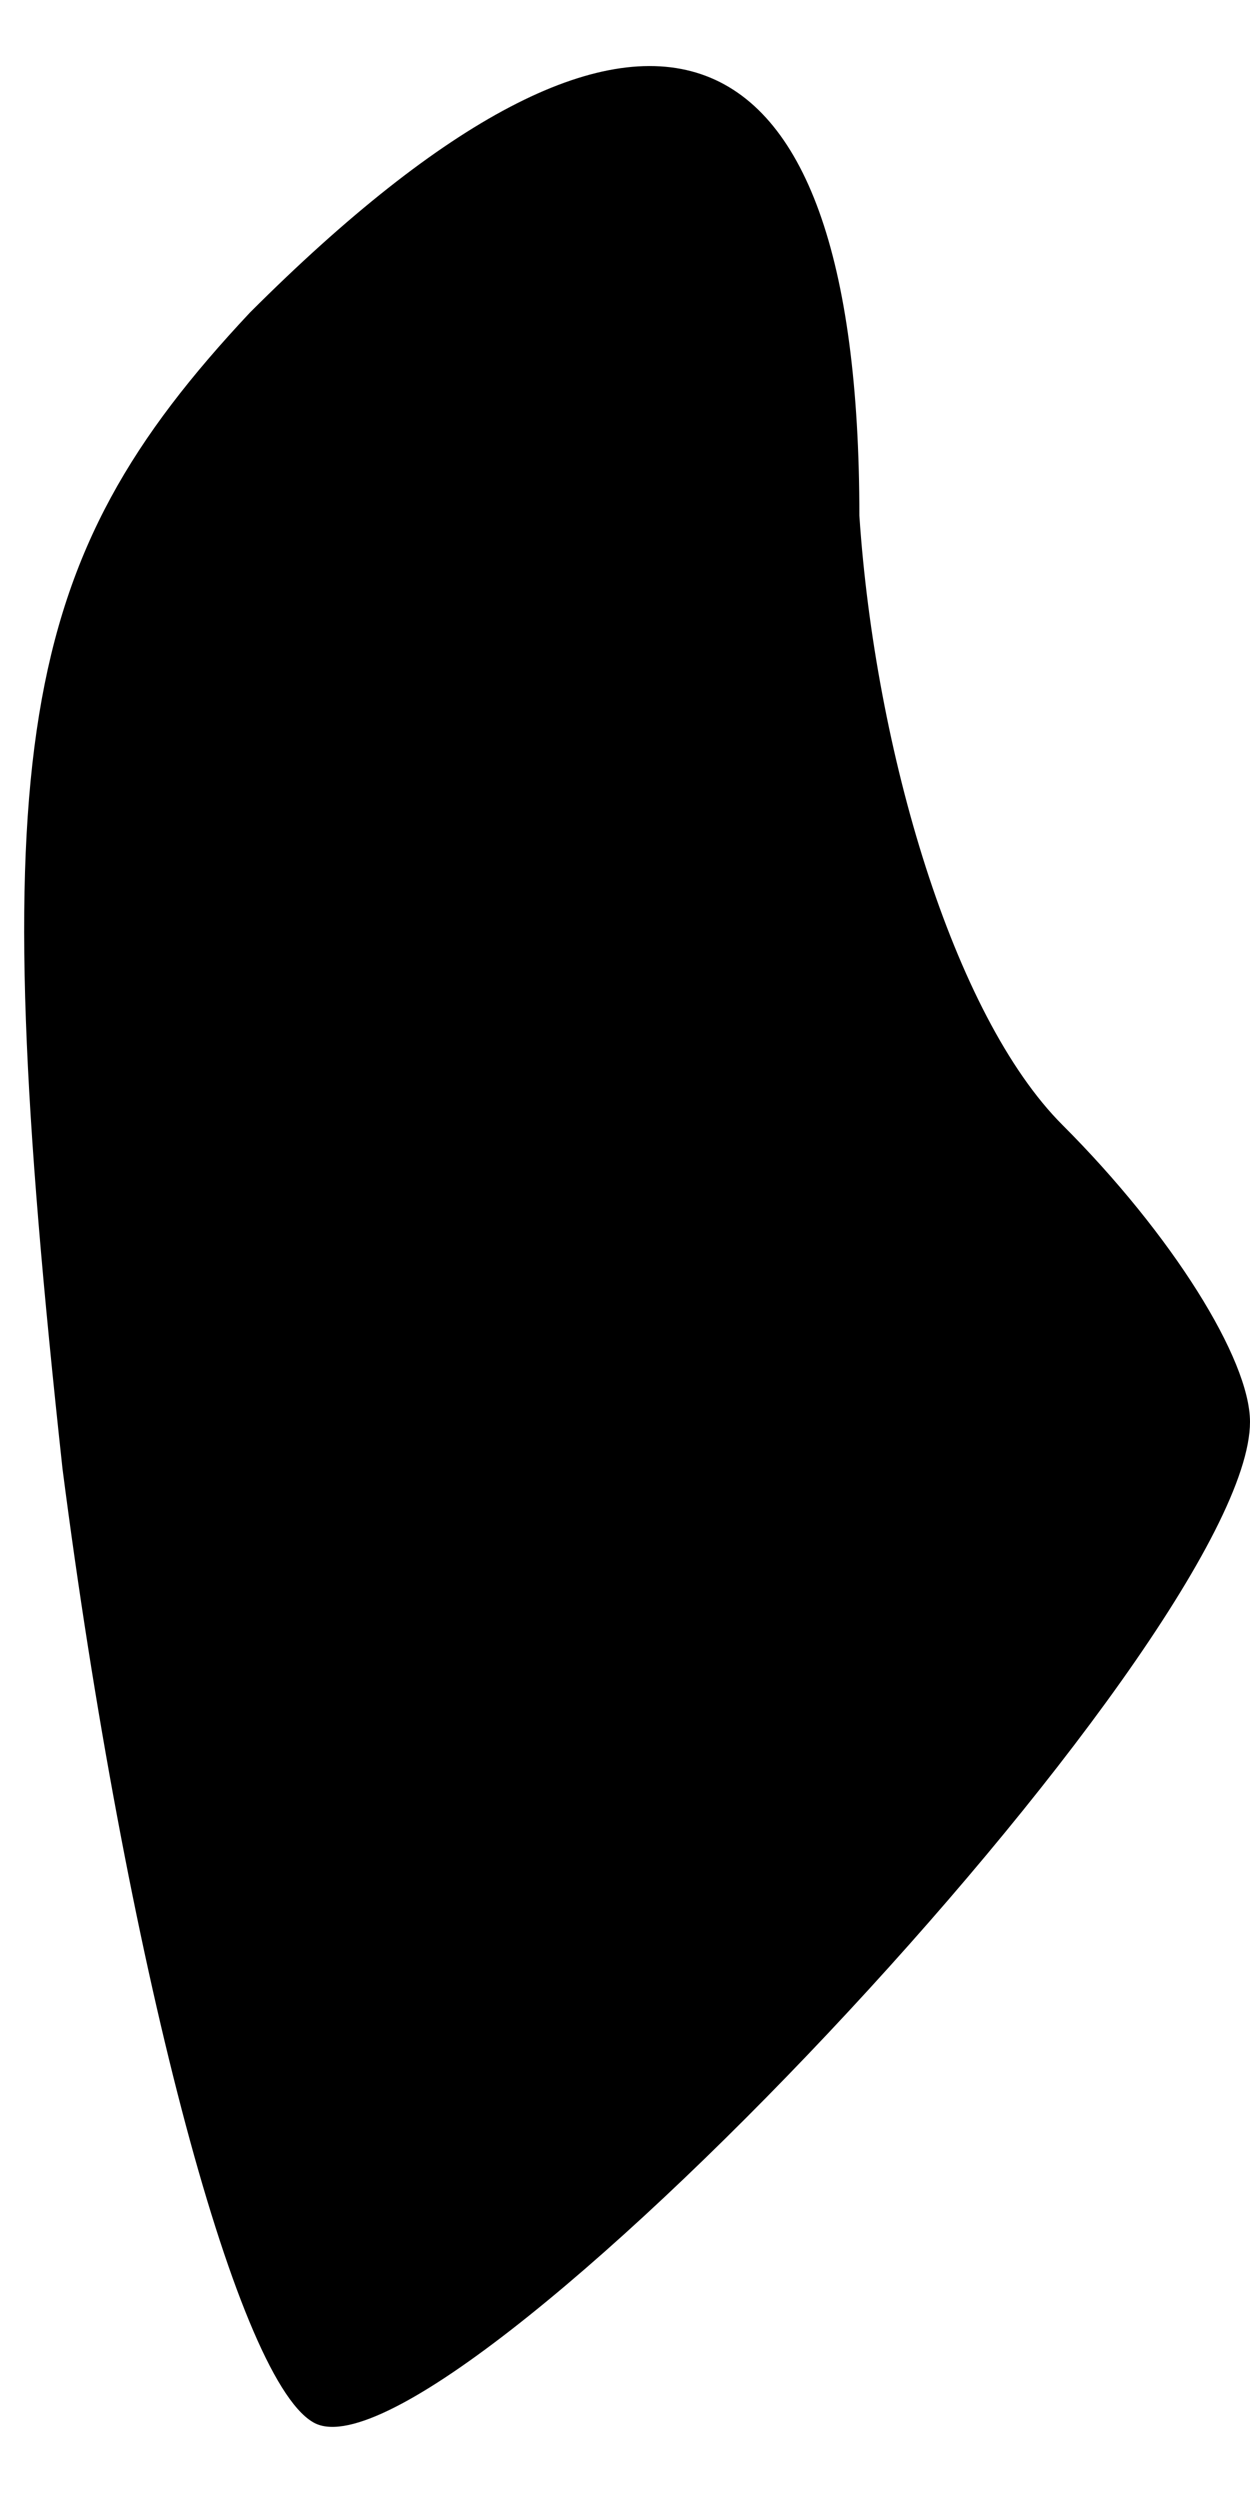 <?xml version="1.0" standalone="no"?>
<!DOCTYPE svg PUBLIC "-//W3C//DTD SVG 20010904//EN"
 "http://www.w3.org/TR/2001/REC-SVG-20010904/DTD/svg10.dtd">
<svg version="1.0" xmlns="http://www.w3.org/2000/svg"
 width="8pt" height="16pt" viewBox="0 0 8 16"
 preserveAspectRatio="xMidYMid meet">
<g transform="translate(0,16) scale(0.1,-0.1)"
fill="#000000" stroke="none">
<path fill="#000000" stroke="none" d="M16 140 c-15 -16 -17 -28 -12 -74 4
-31 11 -58 16 -61 8 -5 60 50 60 64 0 4 -5 12 -12 19 -7 7 -12 24 -13 39 0 33
-14 38 -39 13z"/>
</g>
</svg>
